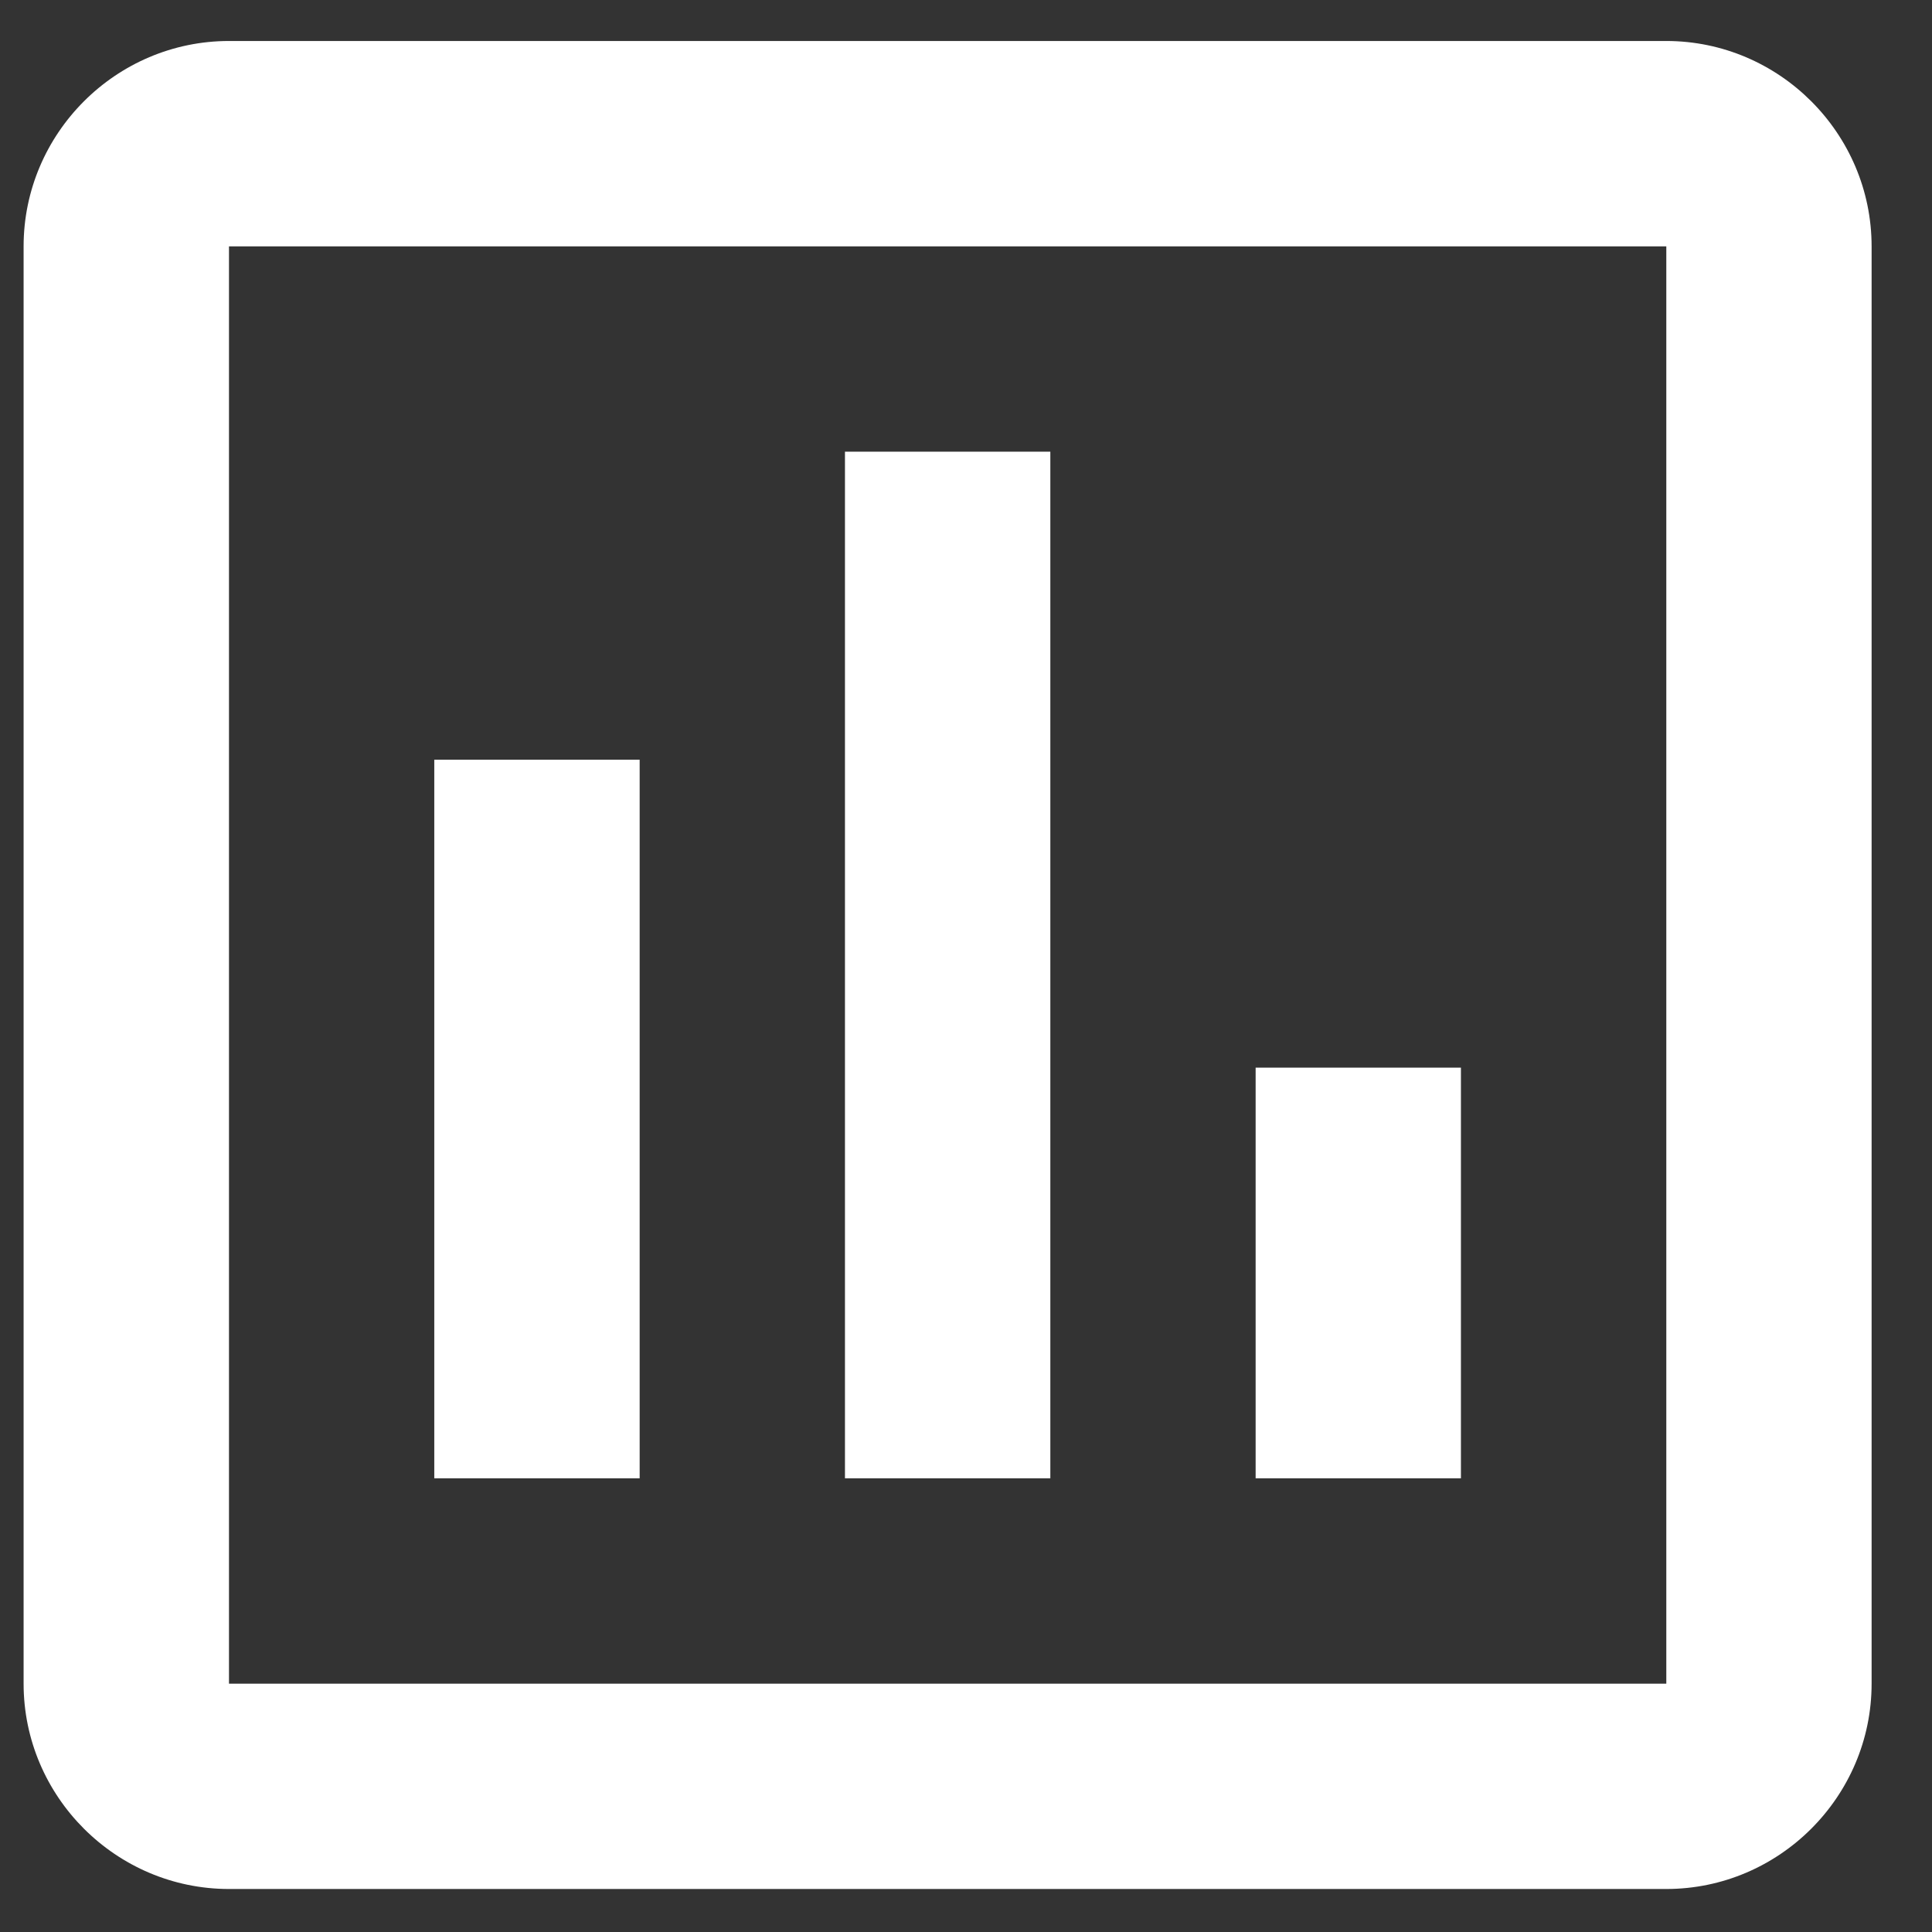 <svg width="23" height="23" viewBox="0 0 23 23" fill="none" xmlns="http://www.w3.org/2000/svg">
<rect x="0" y="0" width="23" height="23" fill="#333333" stroke="none"/>
<path d="M7.615 17.599H5.17V9.044H7.615V17.599ZM12.504 17.599H10.059V5.377H12.504V17.599ZM17.392 17.599H14.948V12.71H17.392V17.599ZM19.837 20.044H2.726V2.933H19.837V20.166M19.837 0.488H2.726C1.381 0.488 0.281 1.588 0.281 2.933V20.044C0.281 21.388 1.381 22.488 2.726 22.488H19.837C21.181 22.488 22.281 21.388 22.281 20.044V2.933C22.281 1.588 21.181 0.488 19.837 0.488Z" fill="white"/>
</svg>
